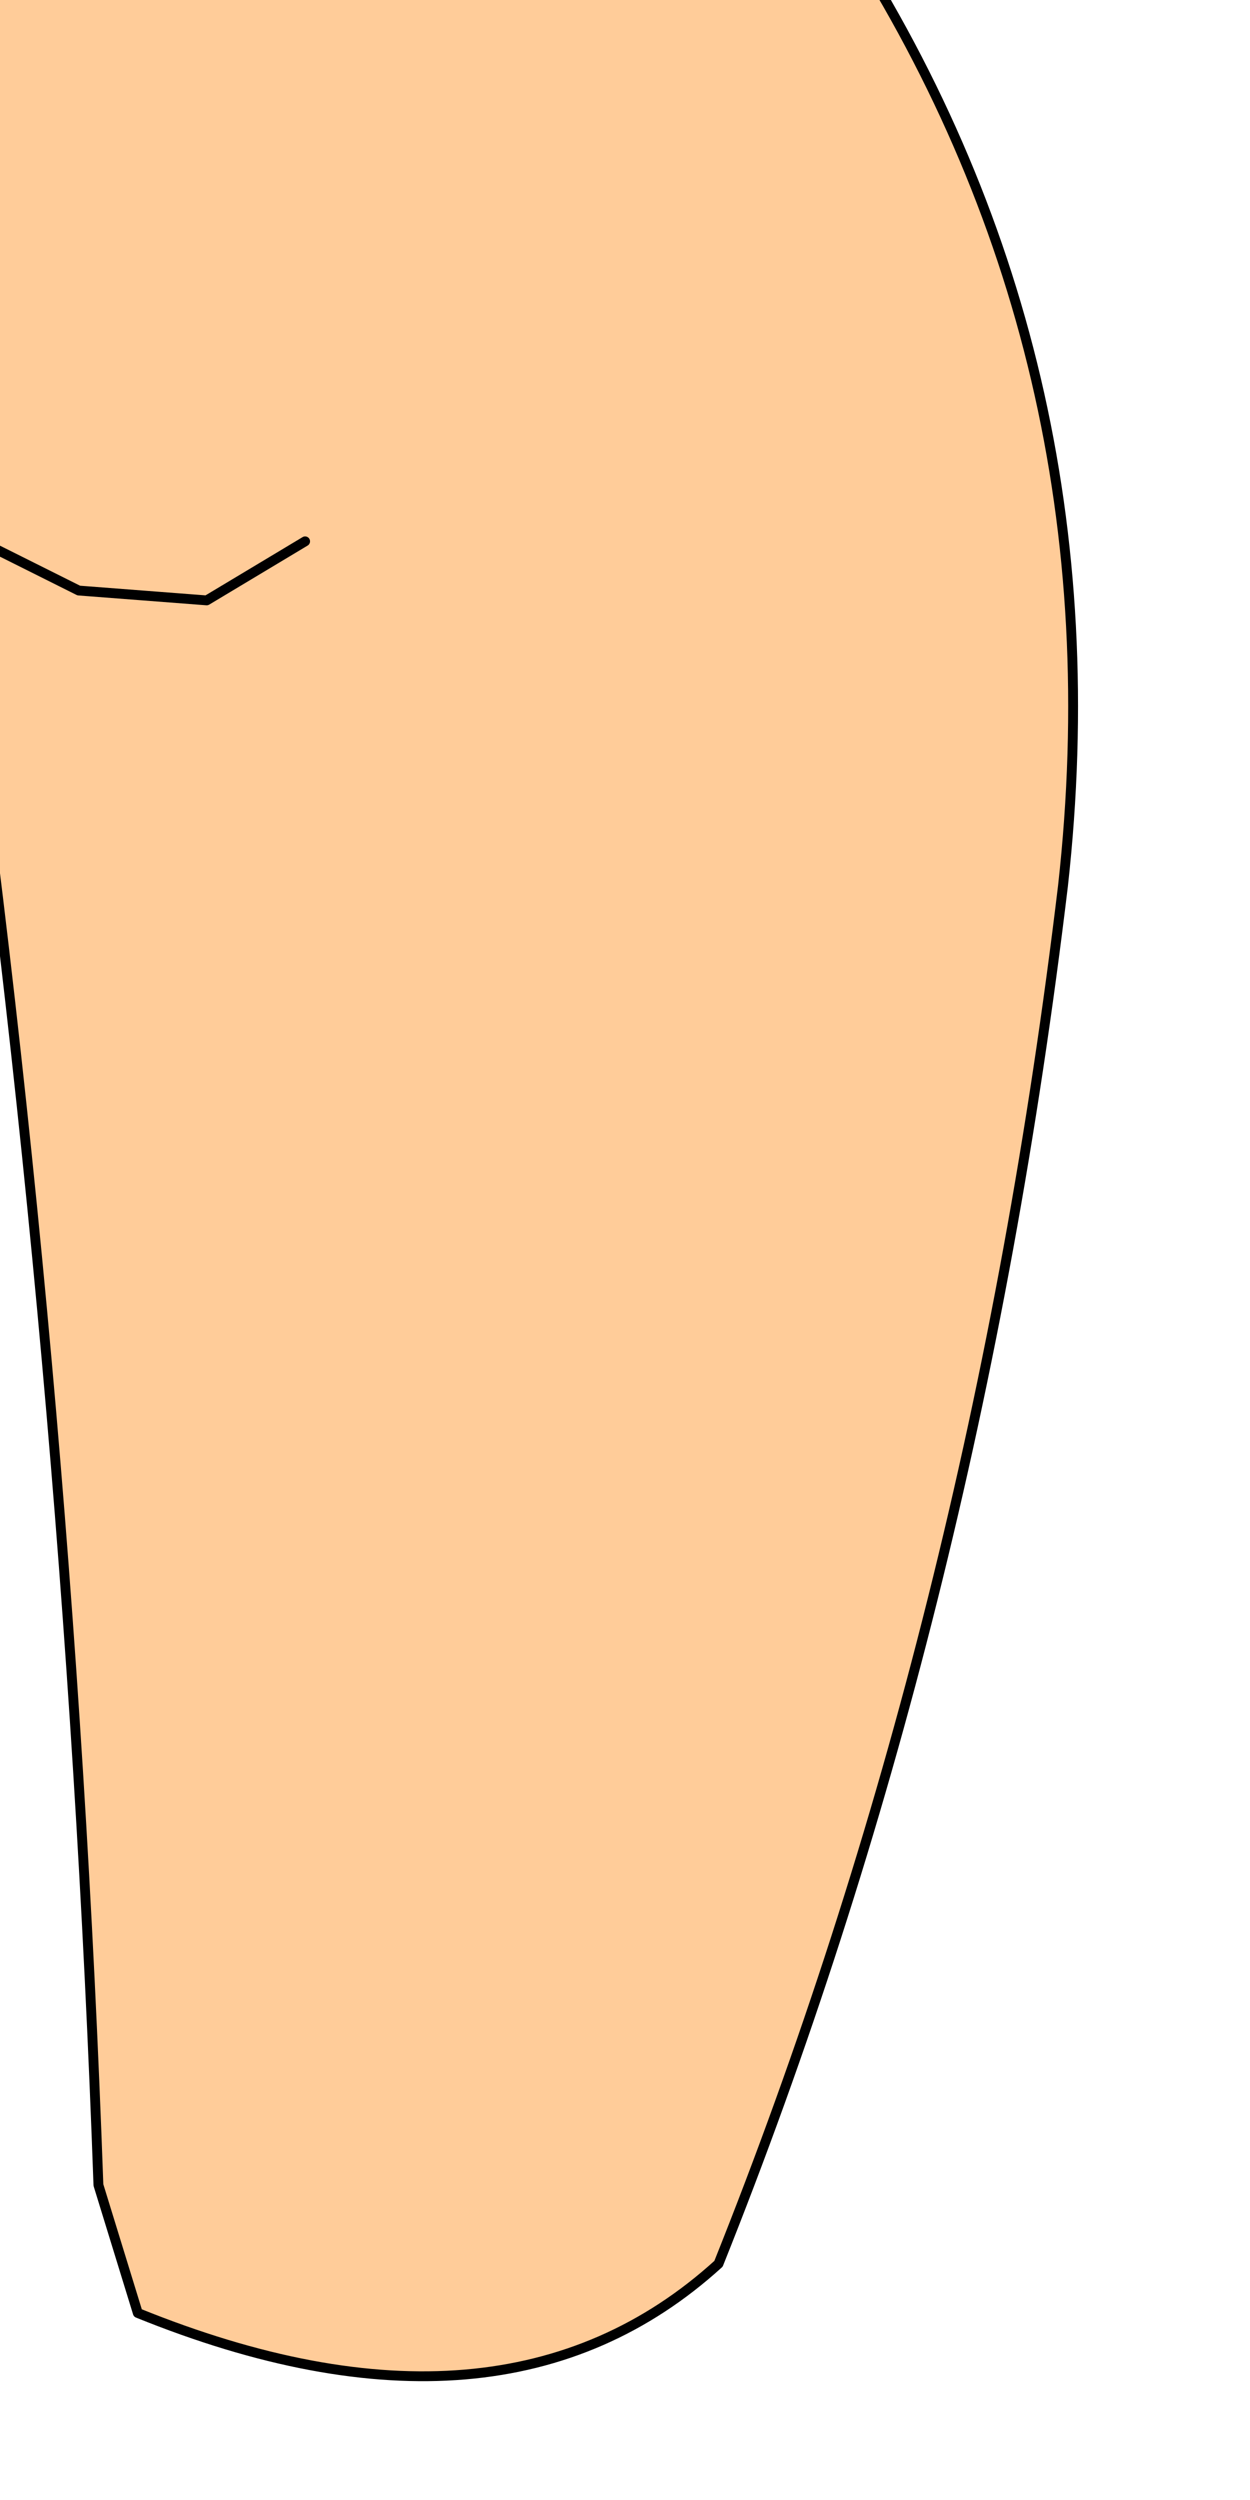 <?xml version="1.0" encoding="UTF-8" standalone="no"?>
<svg xmlns:xlink="http://www.w3.org/1999/xlink" height="12.7px" width="6.35px" xmlns="http://www.w3.org/2000/svg">
  <g transform="matrix(1.0, 0.0, 0.0, 1.0, 0.0, 0.0)">
    <path d="M-0.1 2.75 L-0.25 2.6 -0.8 1.35 -0.85 0.3 -0.7 -0.2 -0.4 -0.65 Q0.95 0.0 2.75 0.0 L4.25 -0.4 Q5.7 1.8 5.4 4.5 4.95 8.25 3.65 11.5 2.55 12.5 0.7 11.75 L0.5 11.1 Q0.35 6.9 -0.25 2.75 L-0.1 2.75 0.4 3.0 1.05 3.05 1.55 2.75 1.05 3.05 0.4 3.0 -0.1 2.75" fill="#ffcc99" fill-rule="evenodd" stroke="none"/>
    <path d="M-0.4 -0.65 L-0.7 -0.2 -0.85 0.3 -0.8 1.35 -0.25 2.6 -0.1 2.75 0.4 3.0 1.05 3.05 1.55 2.75 M-0.25 2.6 L-0.25 2.75 Q0.35 6.9 0.5 11.1 L0.7 11.75 Q2.55 12.5 3.65 11.5 4.95 8.25 5.4 4.5 5.7 1.8 4.25 -0.4" fill="none" stroke="#000000" stroke-linecap="round" stroke-linejoin="round" stroke-width="0.05"/>
  </g>
</svg>
